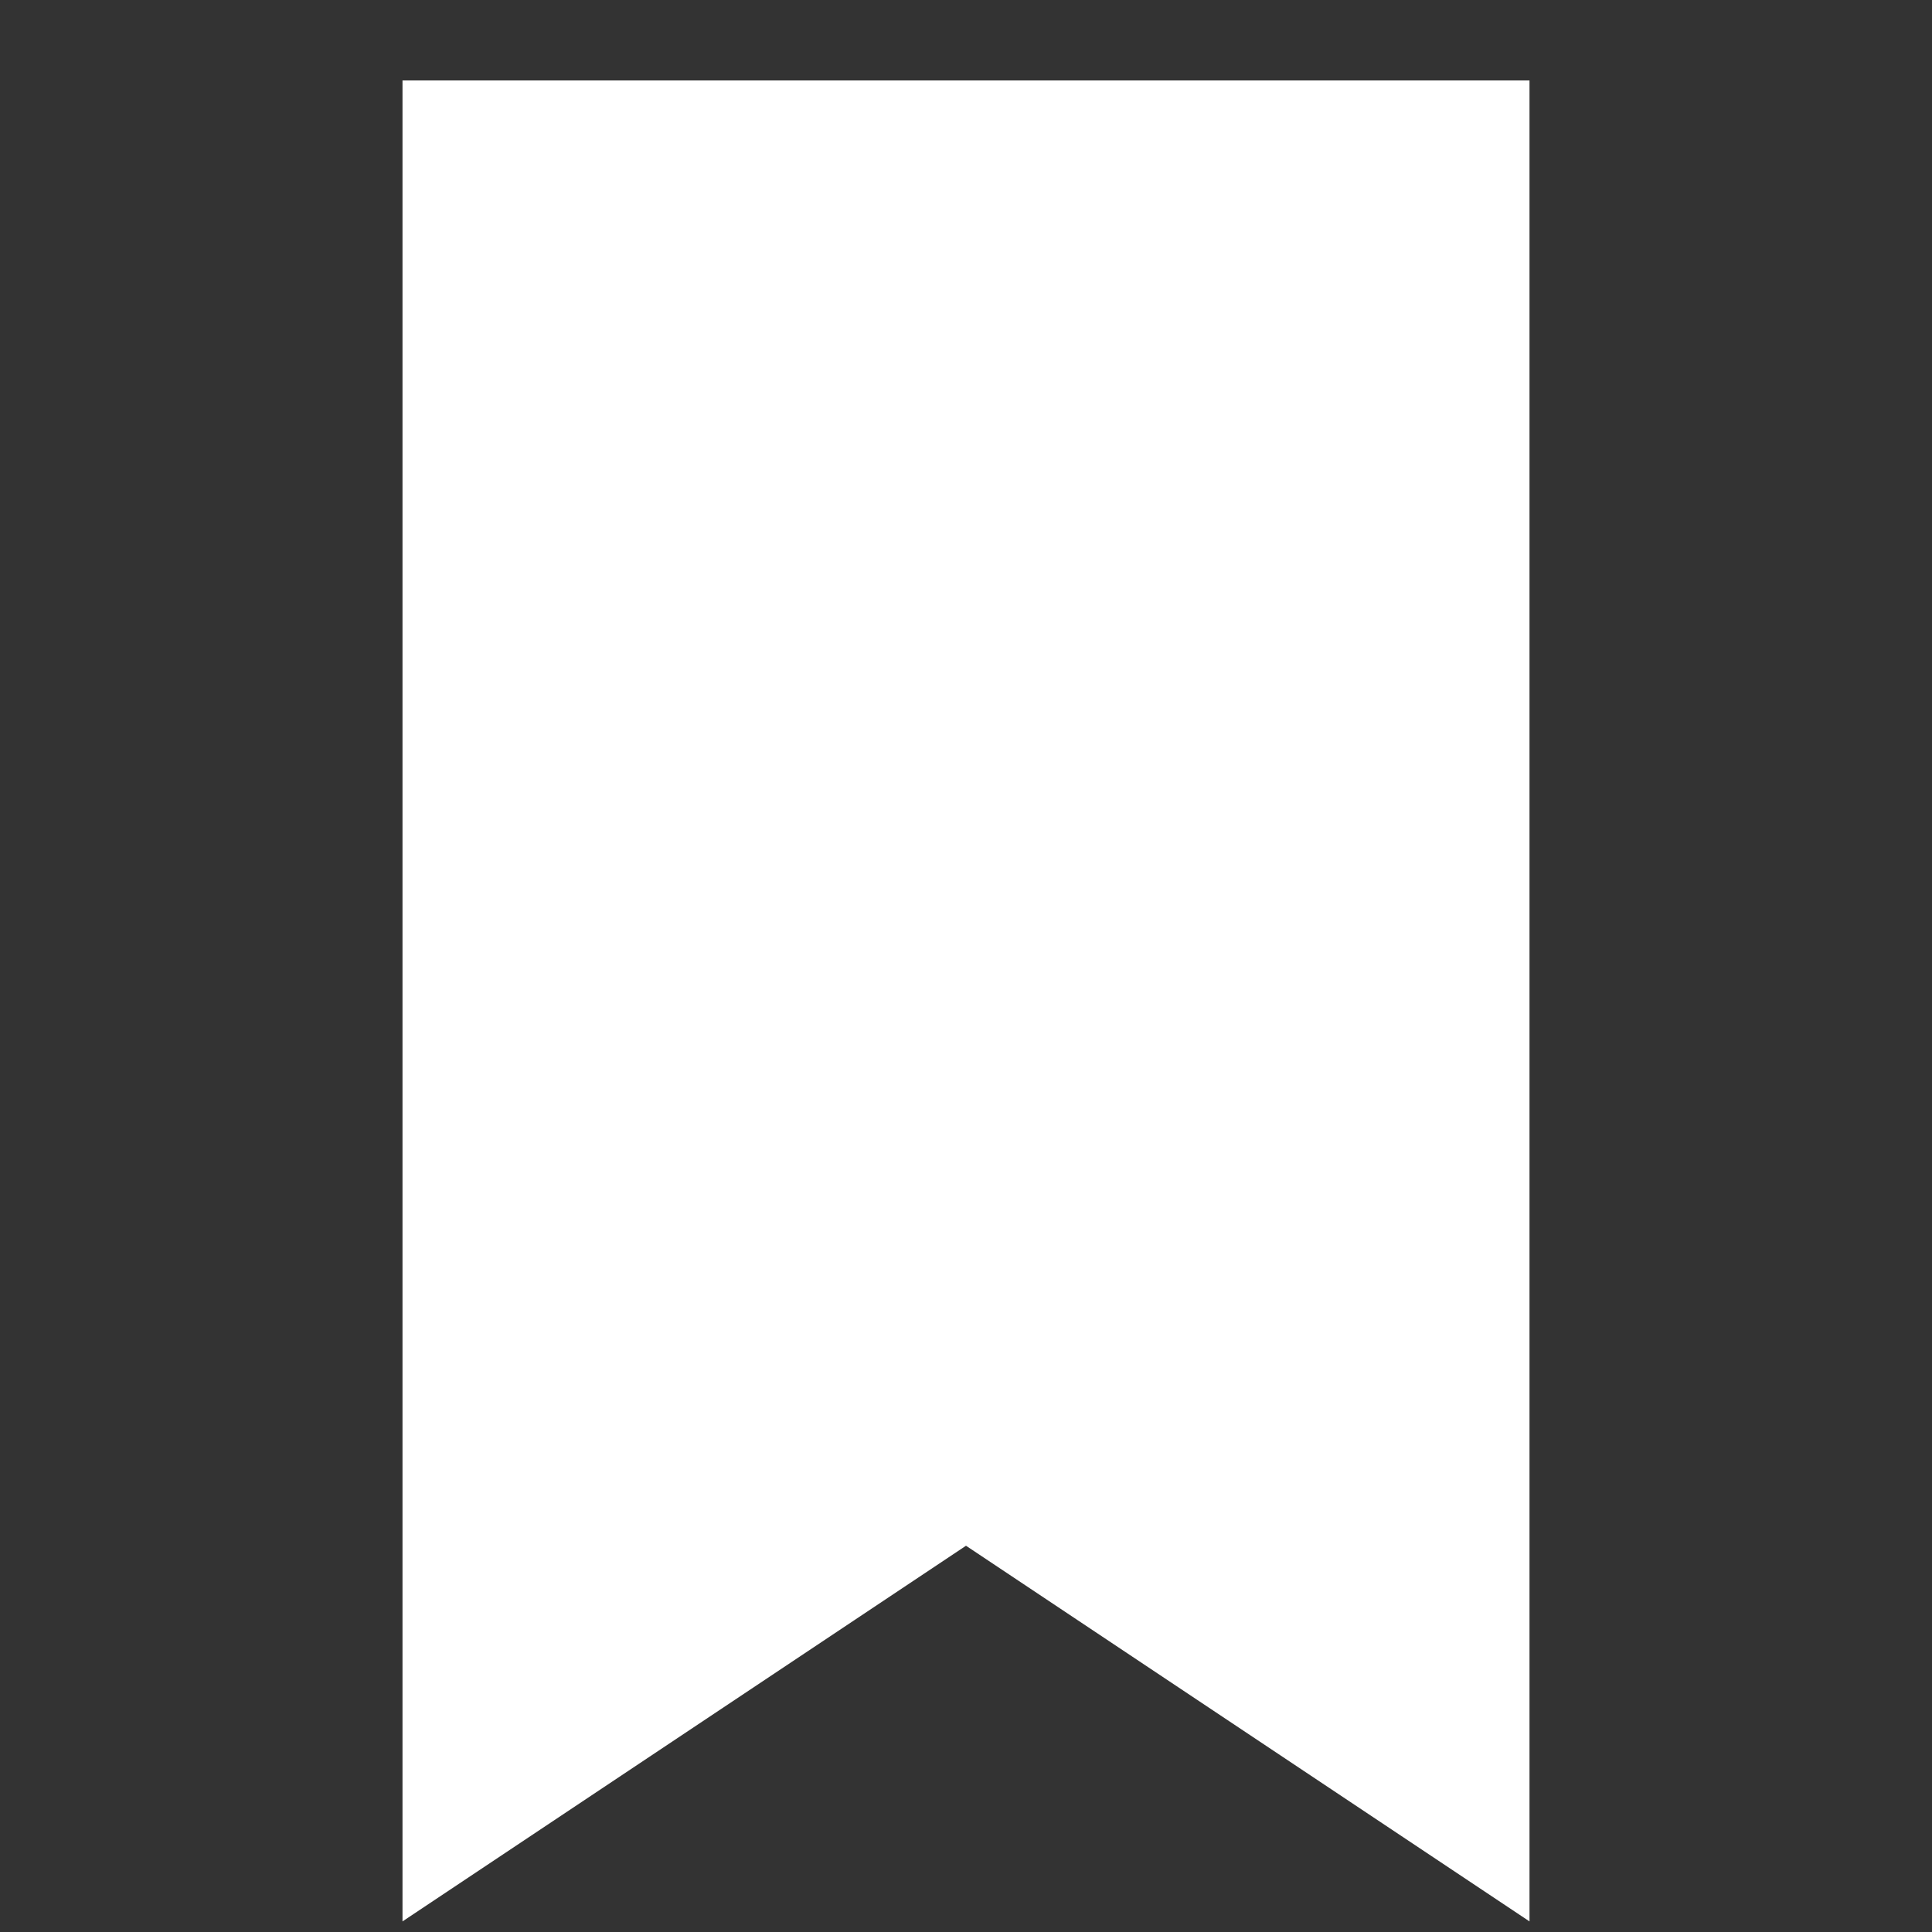 <svg width="100" height="100" viewBox="0 0 24 24" fill="none" xmlns="http://www.w3.org/2000/svg">
  <rect x="0" y="0" width="24" height="24" fill="#333333" stroke="none"/>
  <path d="M6 2H18V22L12 18L6 22V2Z" stroke="white" stroke-width="2" fill="white"/>
</svg>
